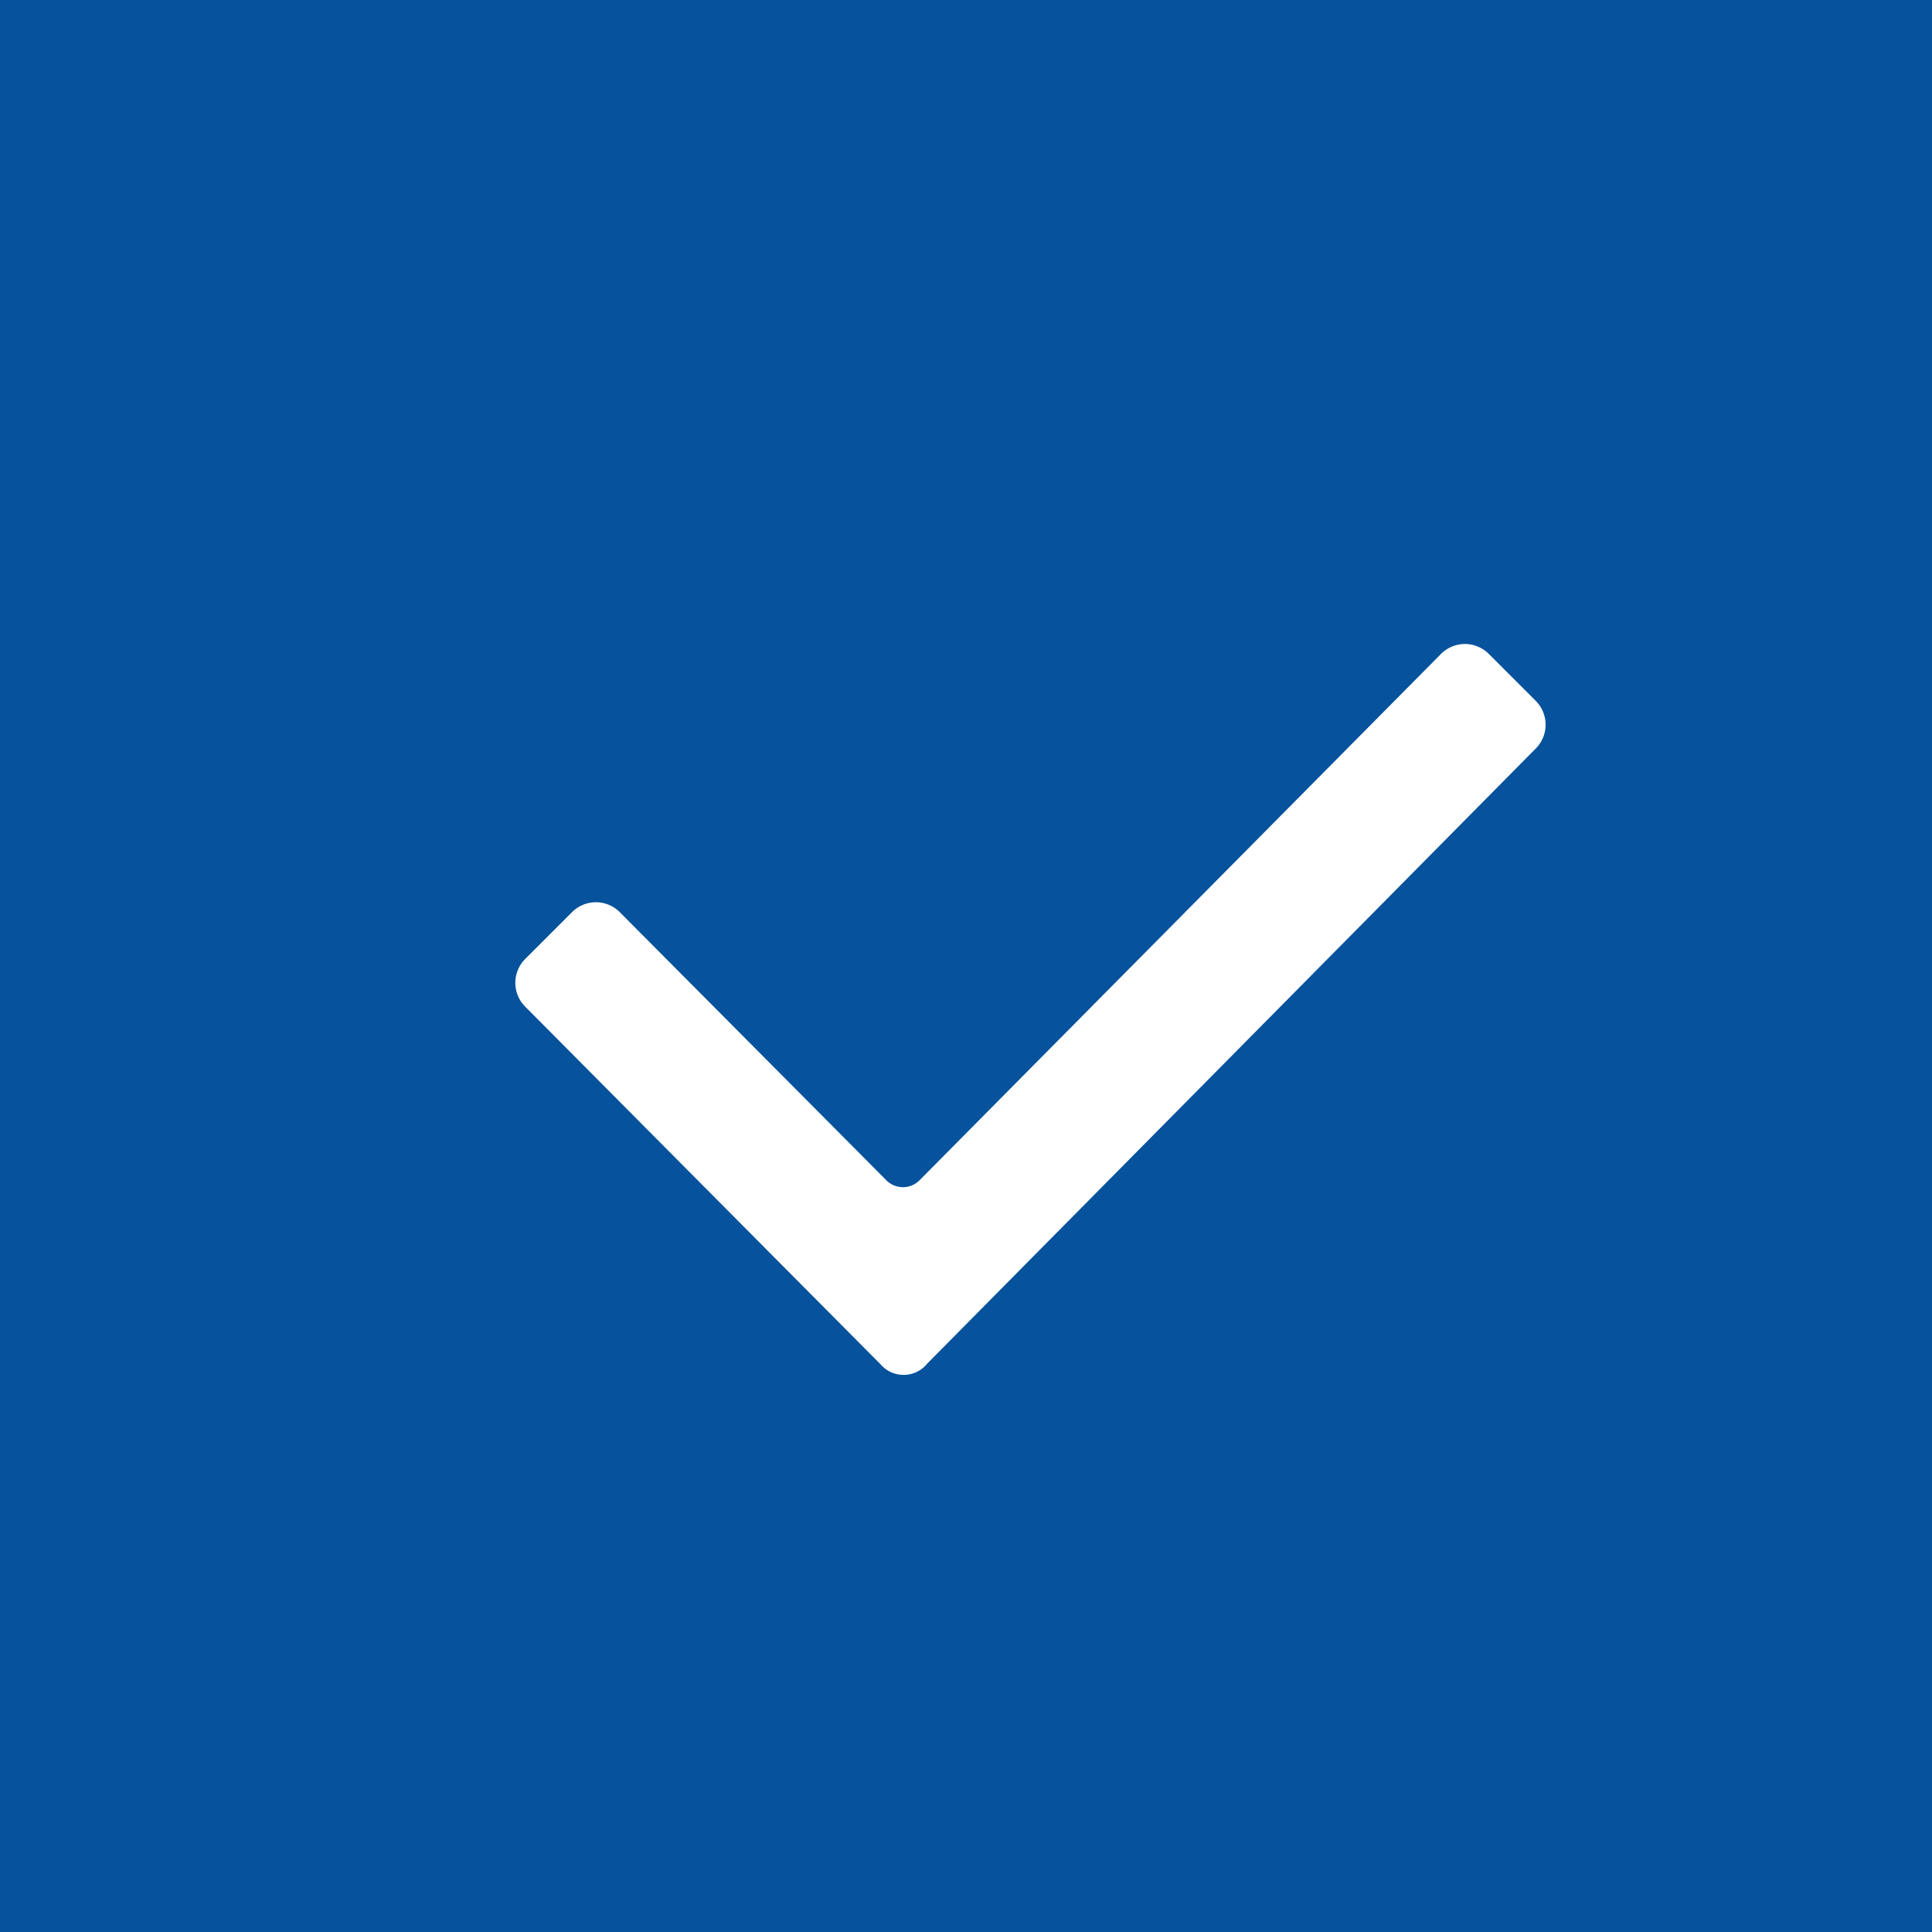 <svg xmlns="http://www.w3.org/2000/svg" width="15" height="15" viewBox="0 0 15 15">
  <g id="Group_269" data-name="Group 269" transform="translate(-703 -382)">
    <rect id="Rectangle_612" data-name="Rectangle 612" width="15" height="15" transform="translate(703 382)" fill="#06529c"/>
    <g id="icons_utility_check-copy" data-name="icons/utility/check-copy" transform="translate(706.385 386.923)">
      <path id="Mask" d="M3.446,5.664.691,2.891a.262.262,0,0,1,0-.367l.367-.367a.262.262,0,0,1,.367,0L3.5,4.244a.182.182,0,0,0,.251,0L7.805.152a.262.262,0,0,1,.367,0L8.54.52a.262.262,0,0,1,0,.367L3.814,5.664a.236.236,0,0,1-.367,0Z" fill="#fff"/>
    </g>
  </g>
</svg>
